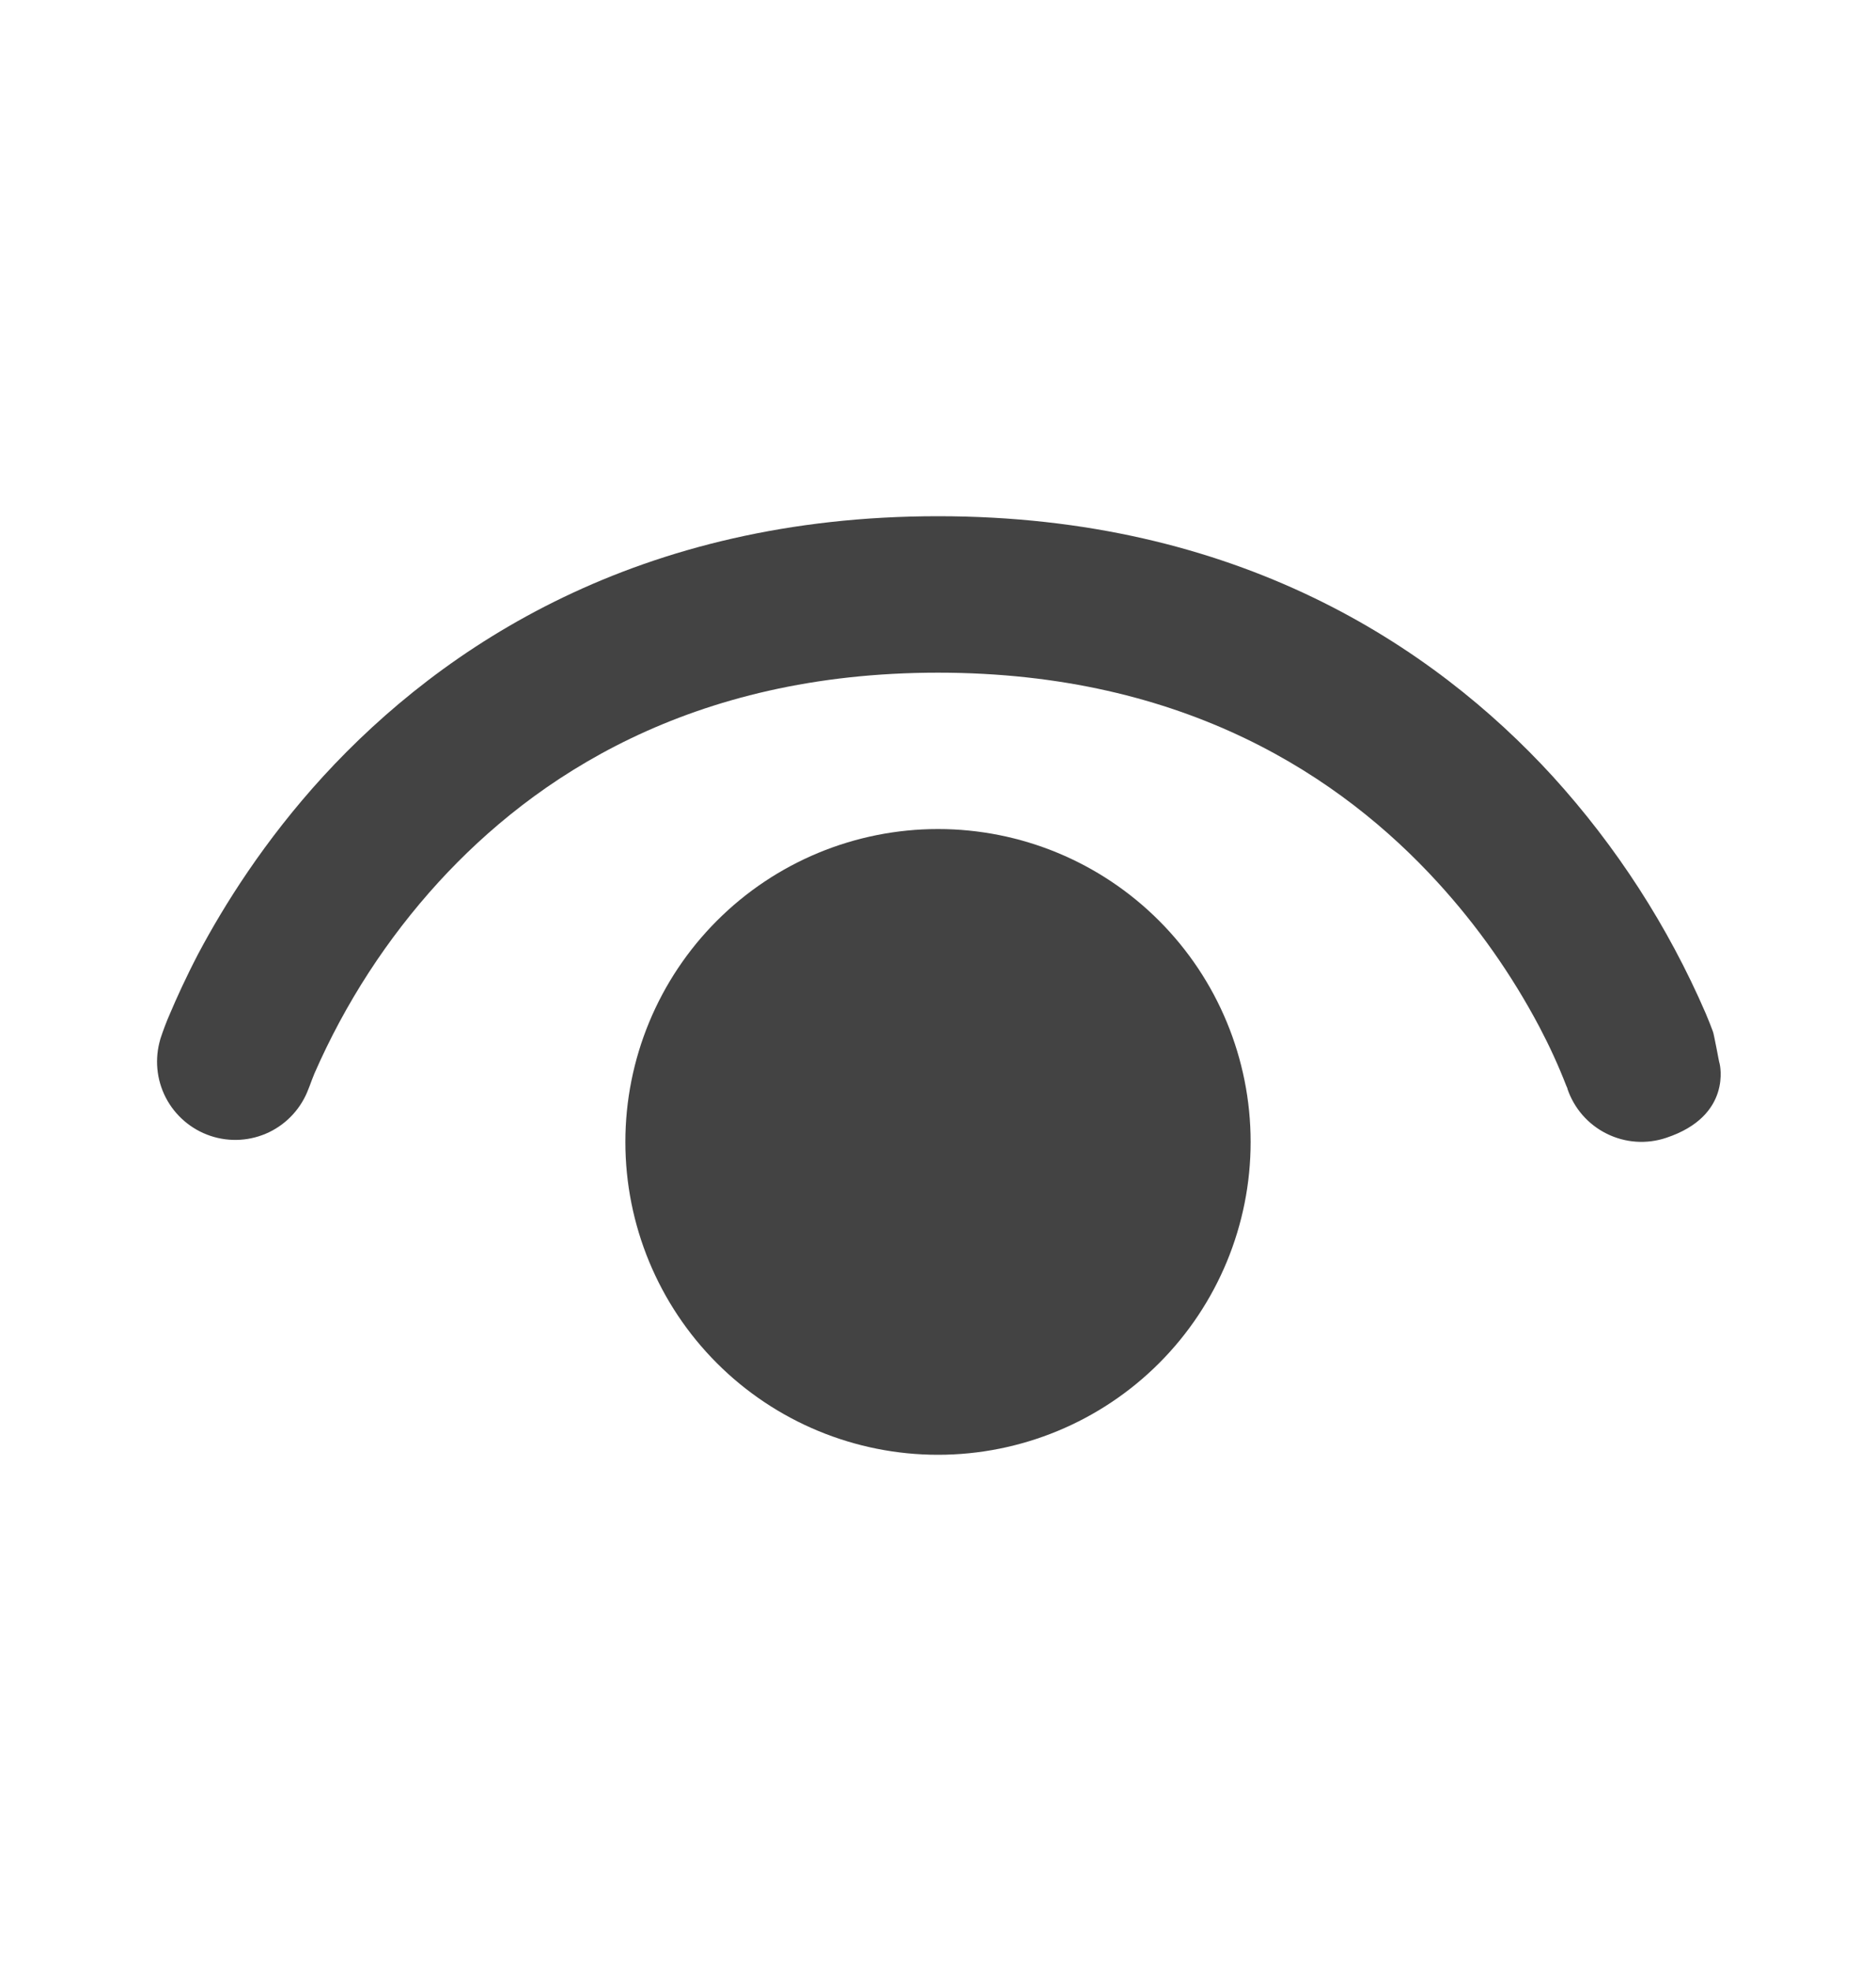 <svg width="20" height="21" viewBox="0 0 20 21" fill="none" xmlns="http://www.w3.org/2000/svg">
    <path d="M3.29 11.598C3.215 11.802 3.064 11.969 2.869 12.063C2.673 12.157 2.449 12.171 2.243 12.102C2.038 12.033 1.867 11.887 1.767 11.694C1.668 11.502 1.647 11.278 1.71 11.07C1.693 11.12 1.71 11.068 1.71 11.068C1.74 10.977 1.774 10.886 1.813 10.798C1.88 10.64 1.978 10.422 2.113 10.163C2.387 9.647 2.817 8.958 3.447 8.27C4.725 6.878 6.813 5.5 10 5.5C13.188 5.5 15.277 6.878 16.552 8.27C17.232 9.017 17.784 9.871 18.185 10.798C18.218 10.877 18.243 10.94 18.26 10.987C18.267 11 18.283 11.087 18.3 11.17C18.315 11.247 18.328 11.32 18.333 11.333C18.333 11.333 18.473 11.888 17.763 12.123C17.554 12.193 17.326 12.177 17.129 12.079C16.931 11.981 16.781 11.809 16.71 11.6V11.595L16.698 11.568C16.615 11.354 16.519 11.145 16.412 10.942C16.116 10.383 15.75 9.863 15.323 9.397C14.307 8.288 12.645 7.167 10 7.167C7.355 7.167 5.693 8.288 4.677 9.397C4.126 10 3.679 10.69 3.352 11.438C3.334 11.481 3.318 11.525 3.302 11.568L3.29 11.598V11.598Z" fill="#434343"/>
    <path d="M6.667 12.167C6.667 11.283 7.018 10.435 7.643 9.81C8.268 9.184 9.116 8.833 10 8.833C10.884 8.833 11.732 9.184 12.357 9.81C12.982 10.435 13.333 11.283 13.333 12.167C13.333 13.051 12.982 13.899 12.357 14.524C11.732 15.149 10.884 15.5 10 15.5C9.116 15.5 8.268 15.149 7.643 14.524C7.018 13.899 6.667 13.051 6.667 12.167Z" fill="#434343"/>
</svg>
